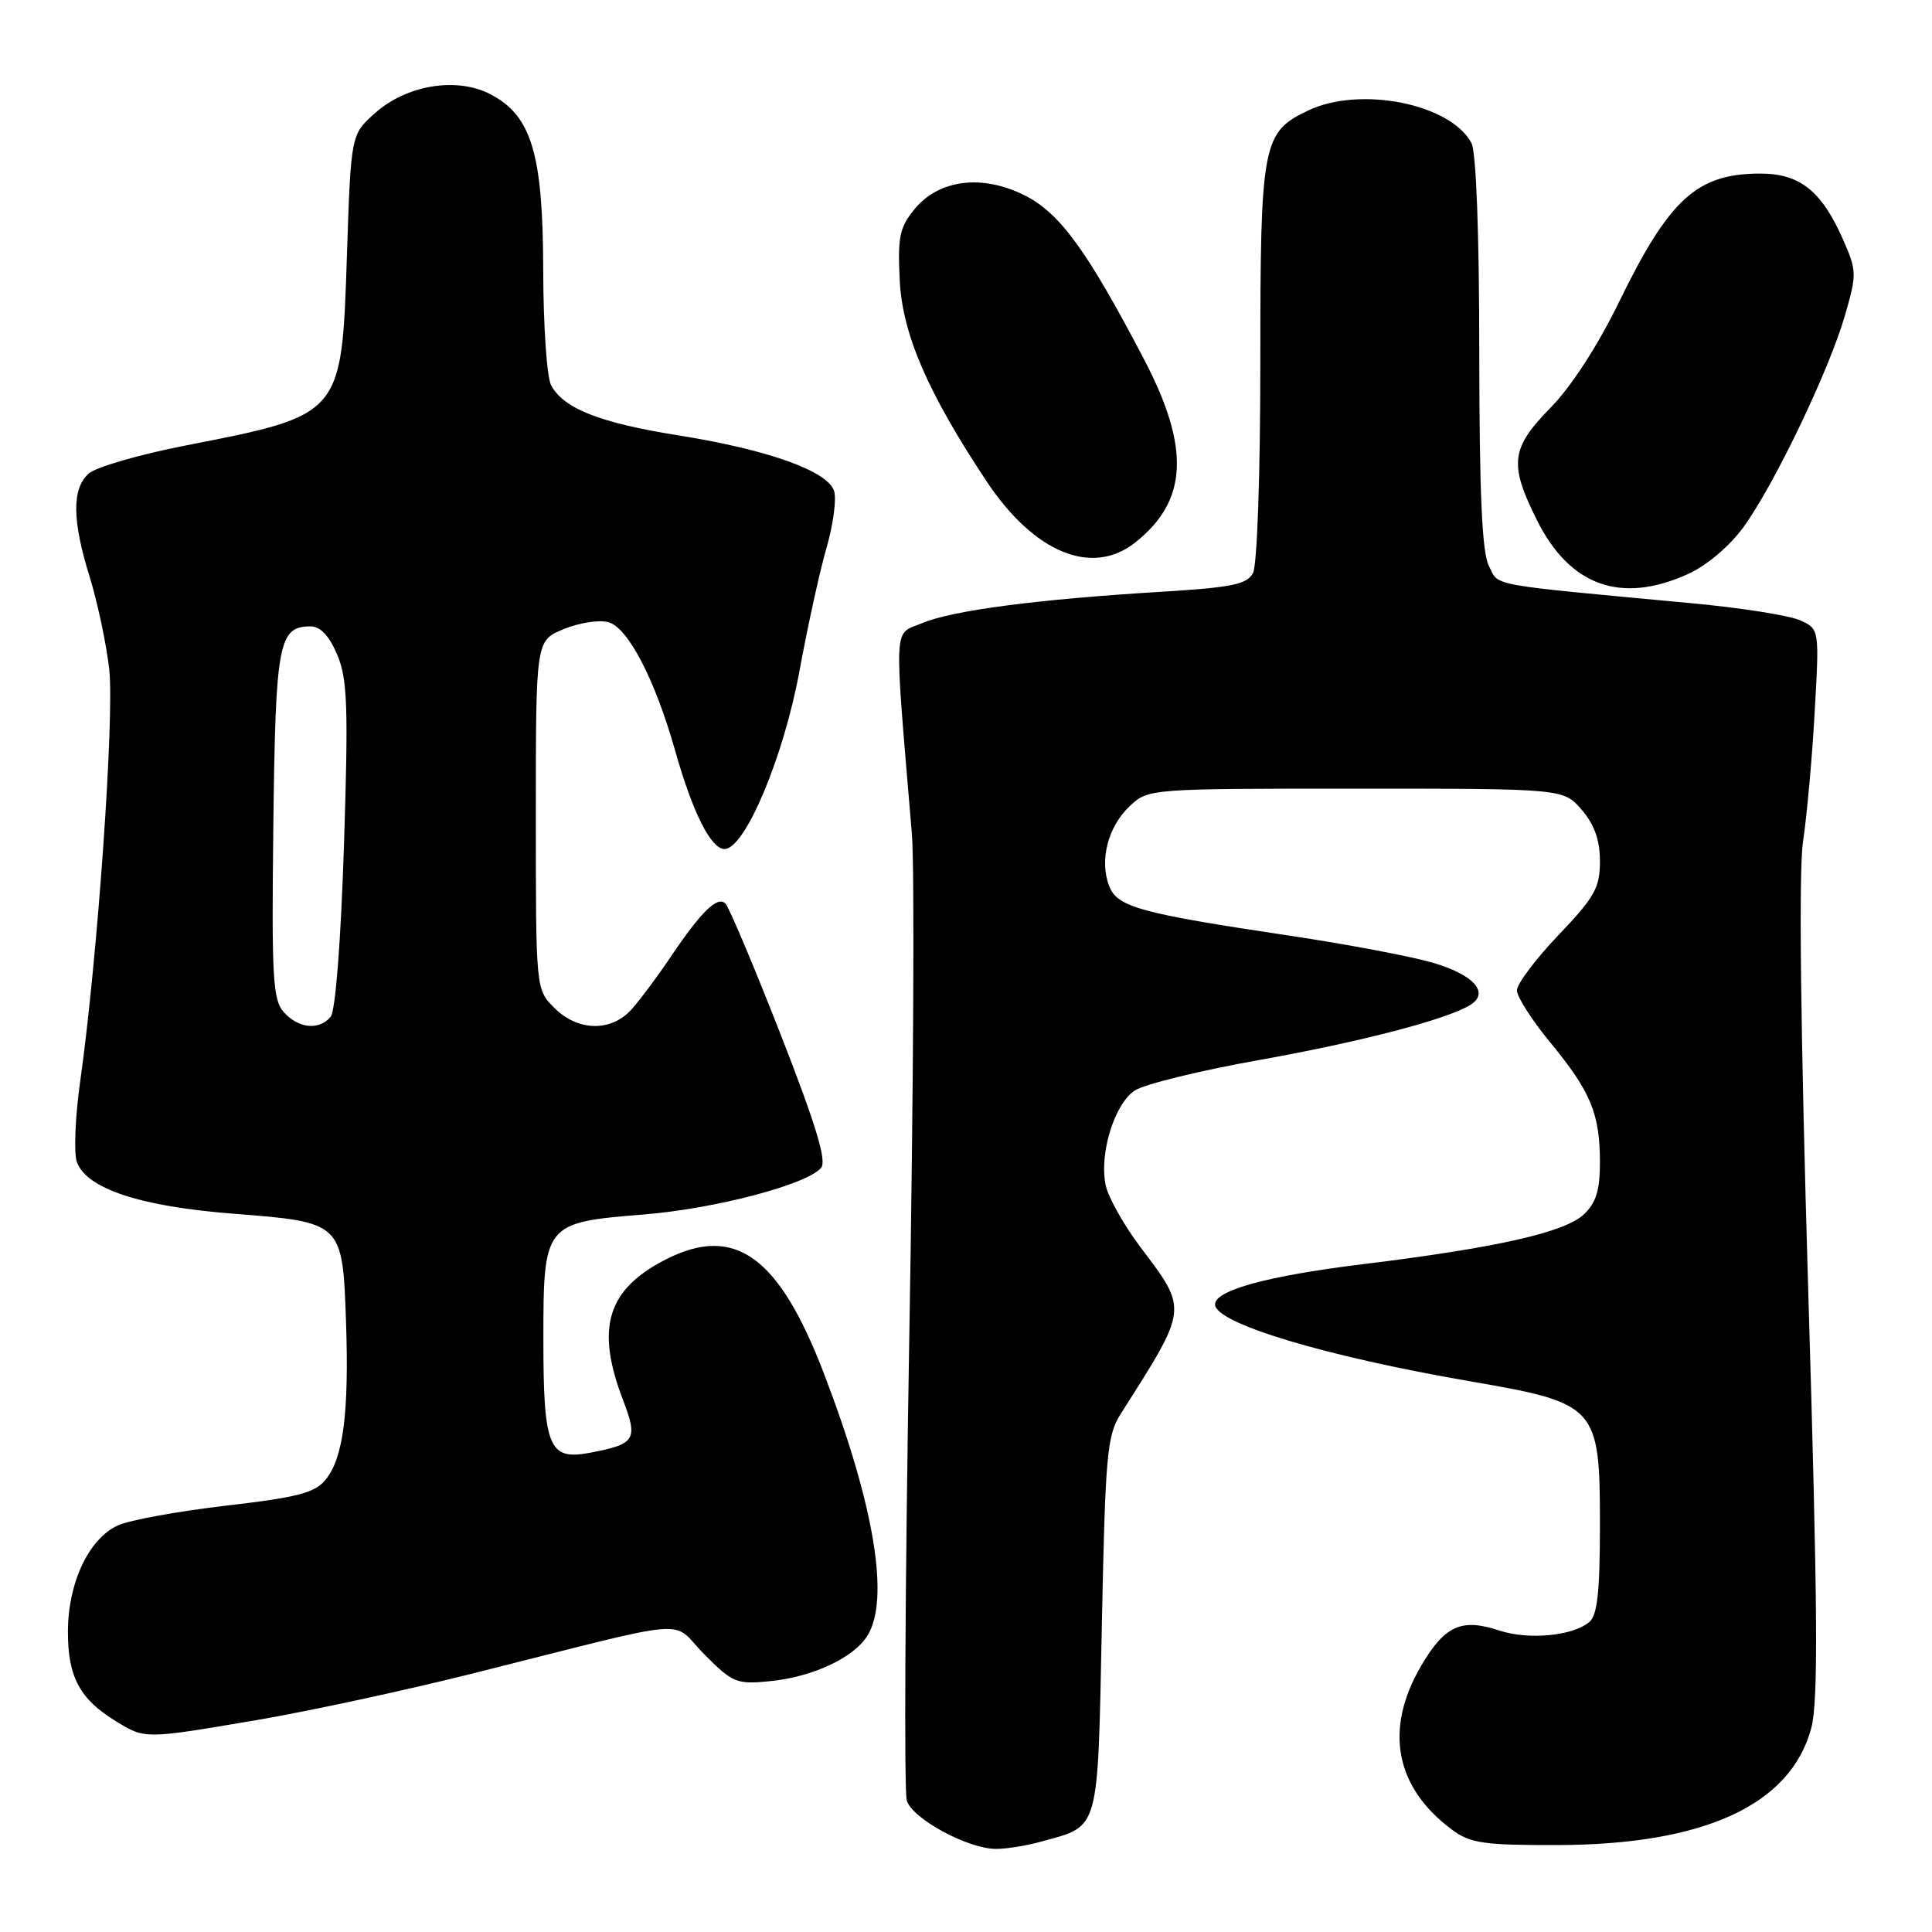 <?xml version="1.0" encoding="UTF-8" standalone="no"?>
<!DOCTYPE svg PUBLIC "-//W3C//DTD SVG 1.1//EN" "http://www.w3.org/Graphics/SVG/1.1/DTD/svg11.dtd" >
<svg xmlns="http://www.w3.org/2000/svg" xmlns:xlink="http://www.w3.org/1999/xlink" version="1.1" viewBox="0 0 256 256">
 <g >
 <path fill="currentColor"
d=" M 138.05 244.00 C 145.76 241.86 145.44 243.02 146.00 215.33 C 146.46 192.72 146.68 190.22 148.50 187.35 C 157.49 173.20 157.43 173.64 151.12 165.26 C 148.94 162.37 146.87 158.70 146.52 157.09 C 145.61 152.95 147.65 146.27 150.38 144.49 C 151.64 143.66 159.05 141.85 166.83 140.46 C 180.41 138.04 191.94 135.02 194.90 133.11 C 197.39 131.49 195.21 129.12 189.80 127.55 C 186.88 126.71 178.43 125.11 171.00 124.00 C 151.00 121.01 148.02 120.19 146.96 117.38 C 145.66 113.98 146.82 109.52 149.69 106.82 C 152.15 104.51 152.27 104.50 179.67 104.50 C 207.17 104.50 207.17 104.50 209.59 107.31 C 211.27 109.27 212.00 111.32 212.00 114.13 C 212.00 117.64 211.30 118.88 206.50 123.91 C 203.47 127.09 201.00 130.38 201.00 131.23 C 201.00 132.08 203.00 135.20 205.44 138.16 C 210.79 144.66 212.00 147.59 212.00 154.03 C 212.00 157.75 211.48 159.40 209.85 160.93 C 207.29 163.31 198.28 165.34 180.61 167.51 C 168.01 169.05 161.00 170.96 161.00 172.84 C 161.00 175.33 175.52 179.71 194.91 183.05 C 211.63 185.94 212.00 186.34 212.00 202.07 C 212.00 210.91 211.66 214.04 210.59 214.93 C 208.35 216.79 202.53 217.33 198.62 216.04 C 193.65 214.40 191.44 215.40 188.32 220.71 C 183.39 229.12 184.83 236.81 192.39 242.44 C 194.81 244.24 196.59 244.50 206.33 244.48 C 225.82 244.44 237.26 239.17 240.00 228.99 C 240.95 225.48 240.86 213.19 239.60 171.02 C 238.58 136.59 238.33 115.36 238.91 111.50 C 239.41 108.20 240.11 100.52 240.45 94.43 C 241.08 83.36 241.08 83.36 238.54 82.20 C 237.14 81.56 230.70 80.54 224.24 79.94 C 196.69 77.36 198.67 77.72 197.29 75.00 C 196.37 73.18 196.03 65.47 196.01 46.68 C 196.01 30.86 195.60 20.12 194.97 18.94 C 192.19 13.75 180.24 11.37 173.36 14.63 C 167.27 17.52 167.00 18.94 167.00 48.02 C 167.00 62.88 166.58 74.91 166.03 75.93 C 165.23 77.44 163.20 77.85 153.78 78.42 C 137.46 79.41 126.22 80.88 122.21 82.56 C 118.32 84.18 118.44 81.87 120.83 110.50 C 121.20 114.90 121.04 145.05 120.48 177.50 C 119.93 209.95 119.78 237.45 120.16 238.61 C 120.94 241.03 128.31 245.00 132.00 244.99 C 133.38 244.99 136.10 244.55 138.05 244.00 Z  M 34.08 227.91 C 40.87 226.75 53.64 224.00 62.46 221.79 C 92.77 214.18 88.69 214.53 93.29 219.17 C 97.04 222.96 97.60 223.20 101.90 222.78 C 107.63 222.23 113.08 219.70 114.93 216.75 C 117.93 211.96 115.87 199.48 109.21 182.09 C 103.23 166.44 97.38 162.21 88.21 166.89 C 80.46 170.85 78.90 175.94 82.53 185.45 C 84.58 190.79 84.22 191.36 78.11 192.51 C 72.71 193.52 72.00 191.77 72.00 177.46 C 72.00 162.14 72.13 161.98 85.26 160.93 C 94.78 160.16 106.96 156.96 108.81 154.73 C 109.57 153.81 108.09 148.97 103.42 137.02 C 99.88 127.98 96.60 120.20 96.13 119.73 C 95.07 118.67 92.94 120.75 88.85 126.82 C 87.12 129.40 84.79 132.51 83.68 133.75 C 80.97 136.76 76.58 136.67 73.45 133.55 C 71.00 131.09 71.00 131.09 71.00 107.99 C 71.00 84.90 71.00 84.90 74.64 83.38 C 76.65 82.54 79.31 82.11 80.57 82.43 C 83.18 83.08 86.79 90.00 89.47 99.50 C 91.78 107.67 94.21 112.50 96.00 112.50 C 98.72 112.50 103.86 100.27 105.95 88.82 C 107.03 82.95 108.63 75.64 109.52 72.58 C 110.41 69.52 110.86 66.13 110.52 65.06 C 109.68 62.41 101.73 59.57 89.83 57.68 C 79.48 56.03 74.68 54.13 73.03 51.06 C 72.46 50.00 71.99 43.14 71.98 35.82 C 71.95 20.34 70.44 15.31 64.95 12.47 C 60.49 10.17 53.87 11.26 49.69 14.99 C 46.50 17.83 46.50 17.83 45.97 33.87 C 45.26 55.13 45.40 54.96 24.50 59.05 C 18.45 60.23 12.71 61.90 11.75 62.75 C 9.51 64.75 9.55 68.97 11.90 76.50 C 12.92 79.80 14.08 85.26 14.47 88.64 C 15.18 94.90 12.94 126.84 10.64 143.19 C 9.96 147.97 9.76 152.83 10.19 153.99 C 11.50 157.52 18.59 159.86 30.89 160.82 C 45.39 161.95 45.39 161.95 45.85 175.14 C 46.26 187.18 45.49 193.17 43.17 196.04 C 41.73 197.81 39.51 198.40 29.93 199.51 C 23.60 200.25 17.17 201.42 15.63 202.12 C 11.75 203.89 9.00 209.75 9.00 216.24 C 9.00 222.22 10.58 225.16 15.37 228.08 C 19.25 230.45 19.09 230.45 34.08 227.91 Z  M 223.69 76.05 C 226.15 74.94 229.18 72.37 231.03 69.83 C 235.10 64.23 242.36 49.09 244.47 41.78 C 246.05 36.32 246.04 35.87 244.19 31.69 C 241.35 25.28 238.48 23.00 233.26 23.00 C 224.87 23.00 221.21 26.32 214.54 40.00 C 211.72 45.80 208.17 51.27 205.45 54.03 C 200.19 59.39 199.94 61.48 203.64 68.90 C 208.00 77.66 214.81 80.09 223.69 76.05 Z  M 150.39 71.91 C 157.40 66.39 157.75 59.39 151.59 47.61 C 144.07 33.24 140.47 28.28 135.86 25.93 C 130.23 23.06 124.44 23.75 121.20 27.69 C 119.20 30.12 118.93 31.39 119.22 37.17 C 119.58 44.28 122.93 52.03 130.71 63.75 C 137.00 73.23 144.67 76.41 150.39 71.91 Z  M 37.63 134.14 C 36.14 132.50 35.98 129.67 36.22 109.30 C 36.51 85.09 36.91 83.00 41.17 83.00 C 42.45 83.00 43.63 84.26 44.68 86.75 C 46.04 89.96 46.17 93.57 45.58 111.97 C 45.17 124.65 44.45 133.96 43.82 134.72 C 42.30 136.55 39.58 136.30 37.63 134.14 Z "/>
</g>
</svg>